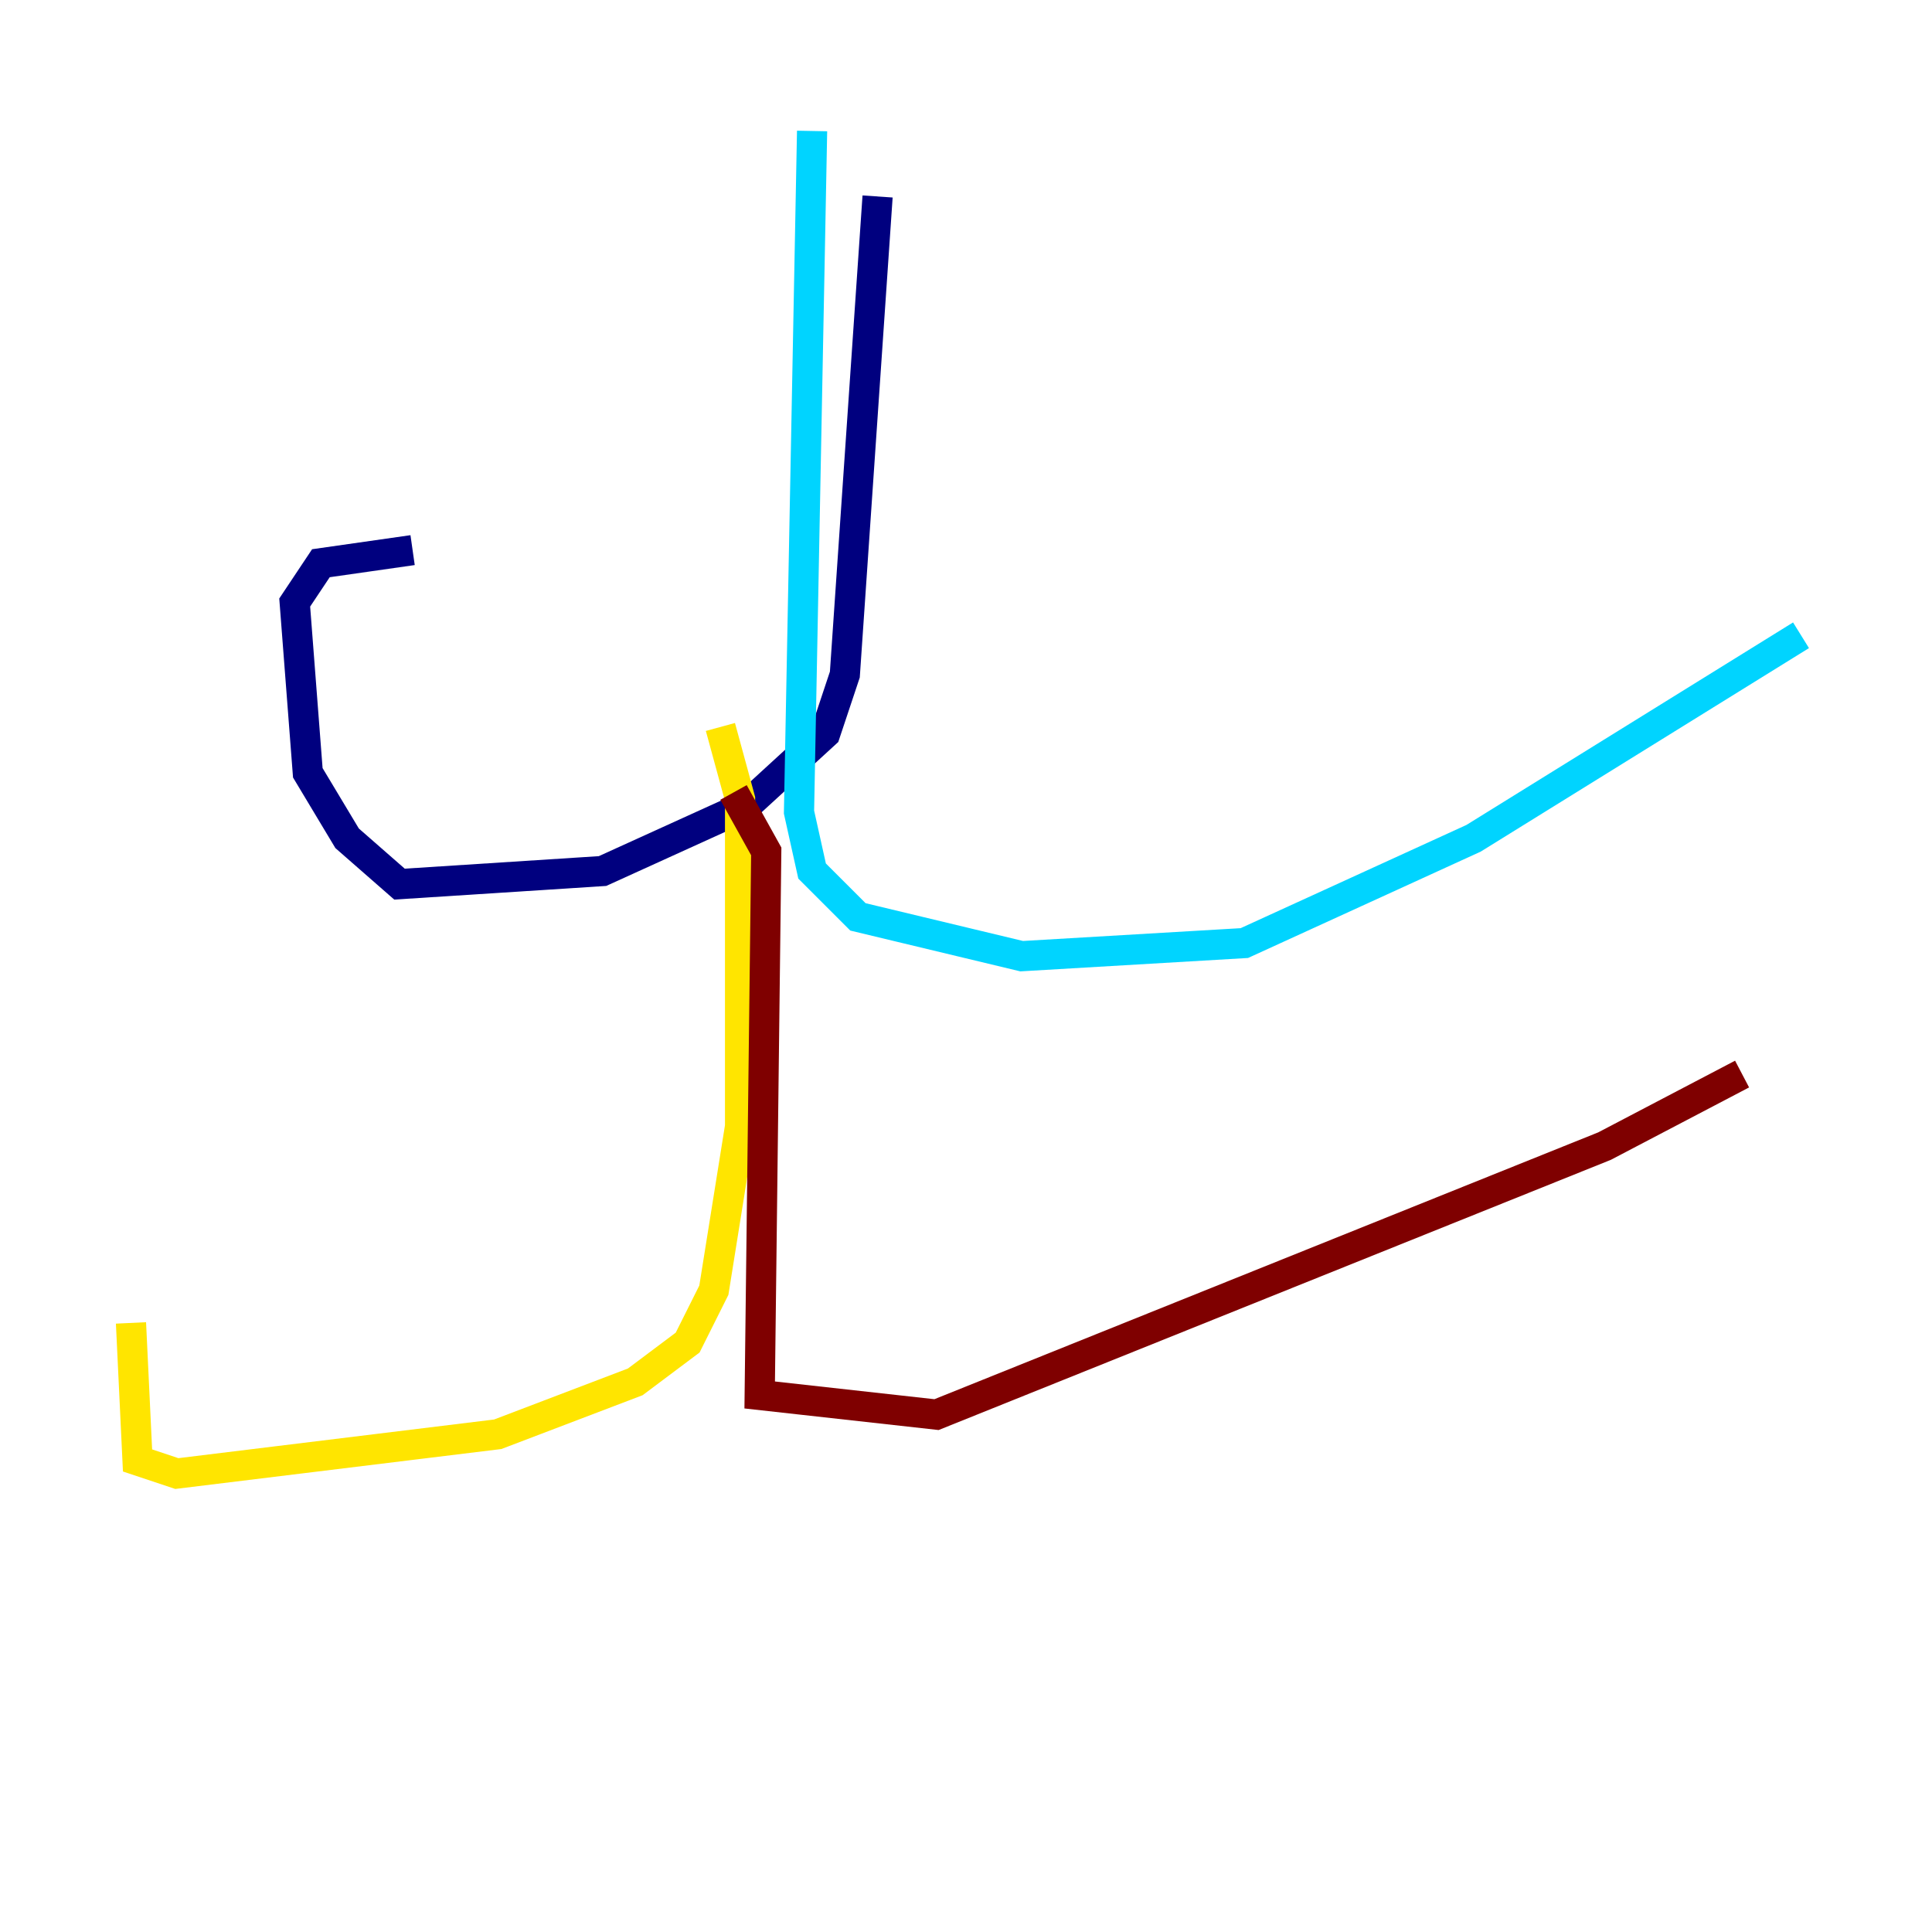 <?xml version="1.0" encoding="utf-8" ?>
<svg baseProfile="tiny" height="128" version="1.2" viewBox="0,0,128,128" width="128" xmlns="http://www.w3.org/2000/svg" xmlns:ev="http://www.w3.org/2001/xml-events" xmlns:xlink="http://www.w3.org/1999/xlink"><defs /><polyline fill="none" points="58.142,13.017 55.973,44.691 54.671,48.597 49.464,53.37 39.919,57.709 26.468,58.576 22.997,55.539 20.393,51.2 19.525,39.919 21.261,37.315 27.336,36.447" stroke="#00007f" stroke-width="2" /><polyline fill="none" points="53.803,8.678 52.936,53.803 53.803,57.709 56.841,60.746 67.688,63.349 82.441,62.481 97.627,55.539 119.322,42.088" stroke="#00d4ff" stroke-width="2" /><polyline fill="none" points="47.729,48.163 49.031,52.936 49.031,74.63 47.295,85.478 45.559,88.949 42.088,91.552 32.976,95.024 11.715,97.627 9.112,96.759 8.678,87.647" stroke="#ffe500" stroke-width="2" /><polyline fill="none" points="48.597,52.502 50.766,56.407 50.332,92.42 62.047,93.722 106.305,75.932 115.417,71.159" stroke="#7f0000" stroke-width="2" /></svg>